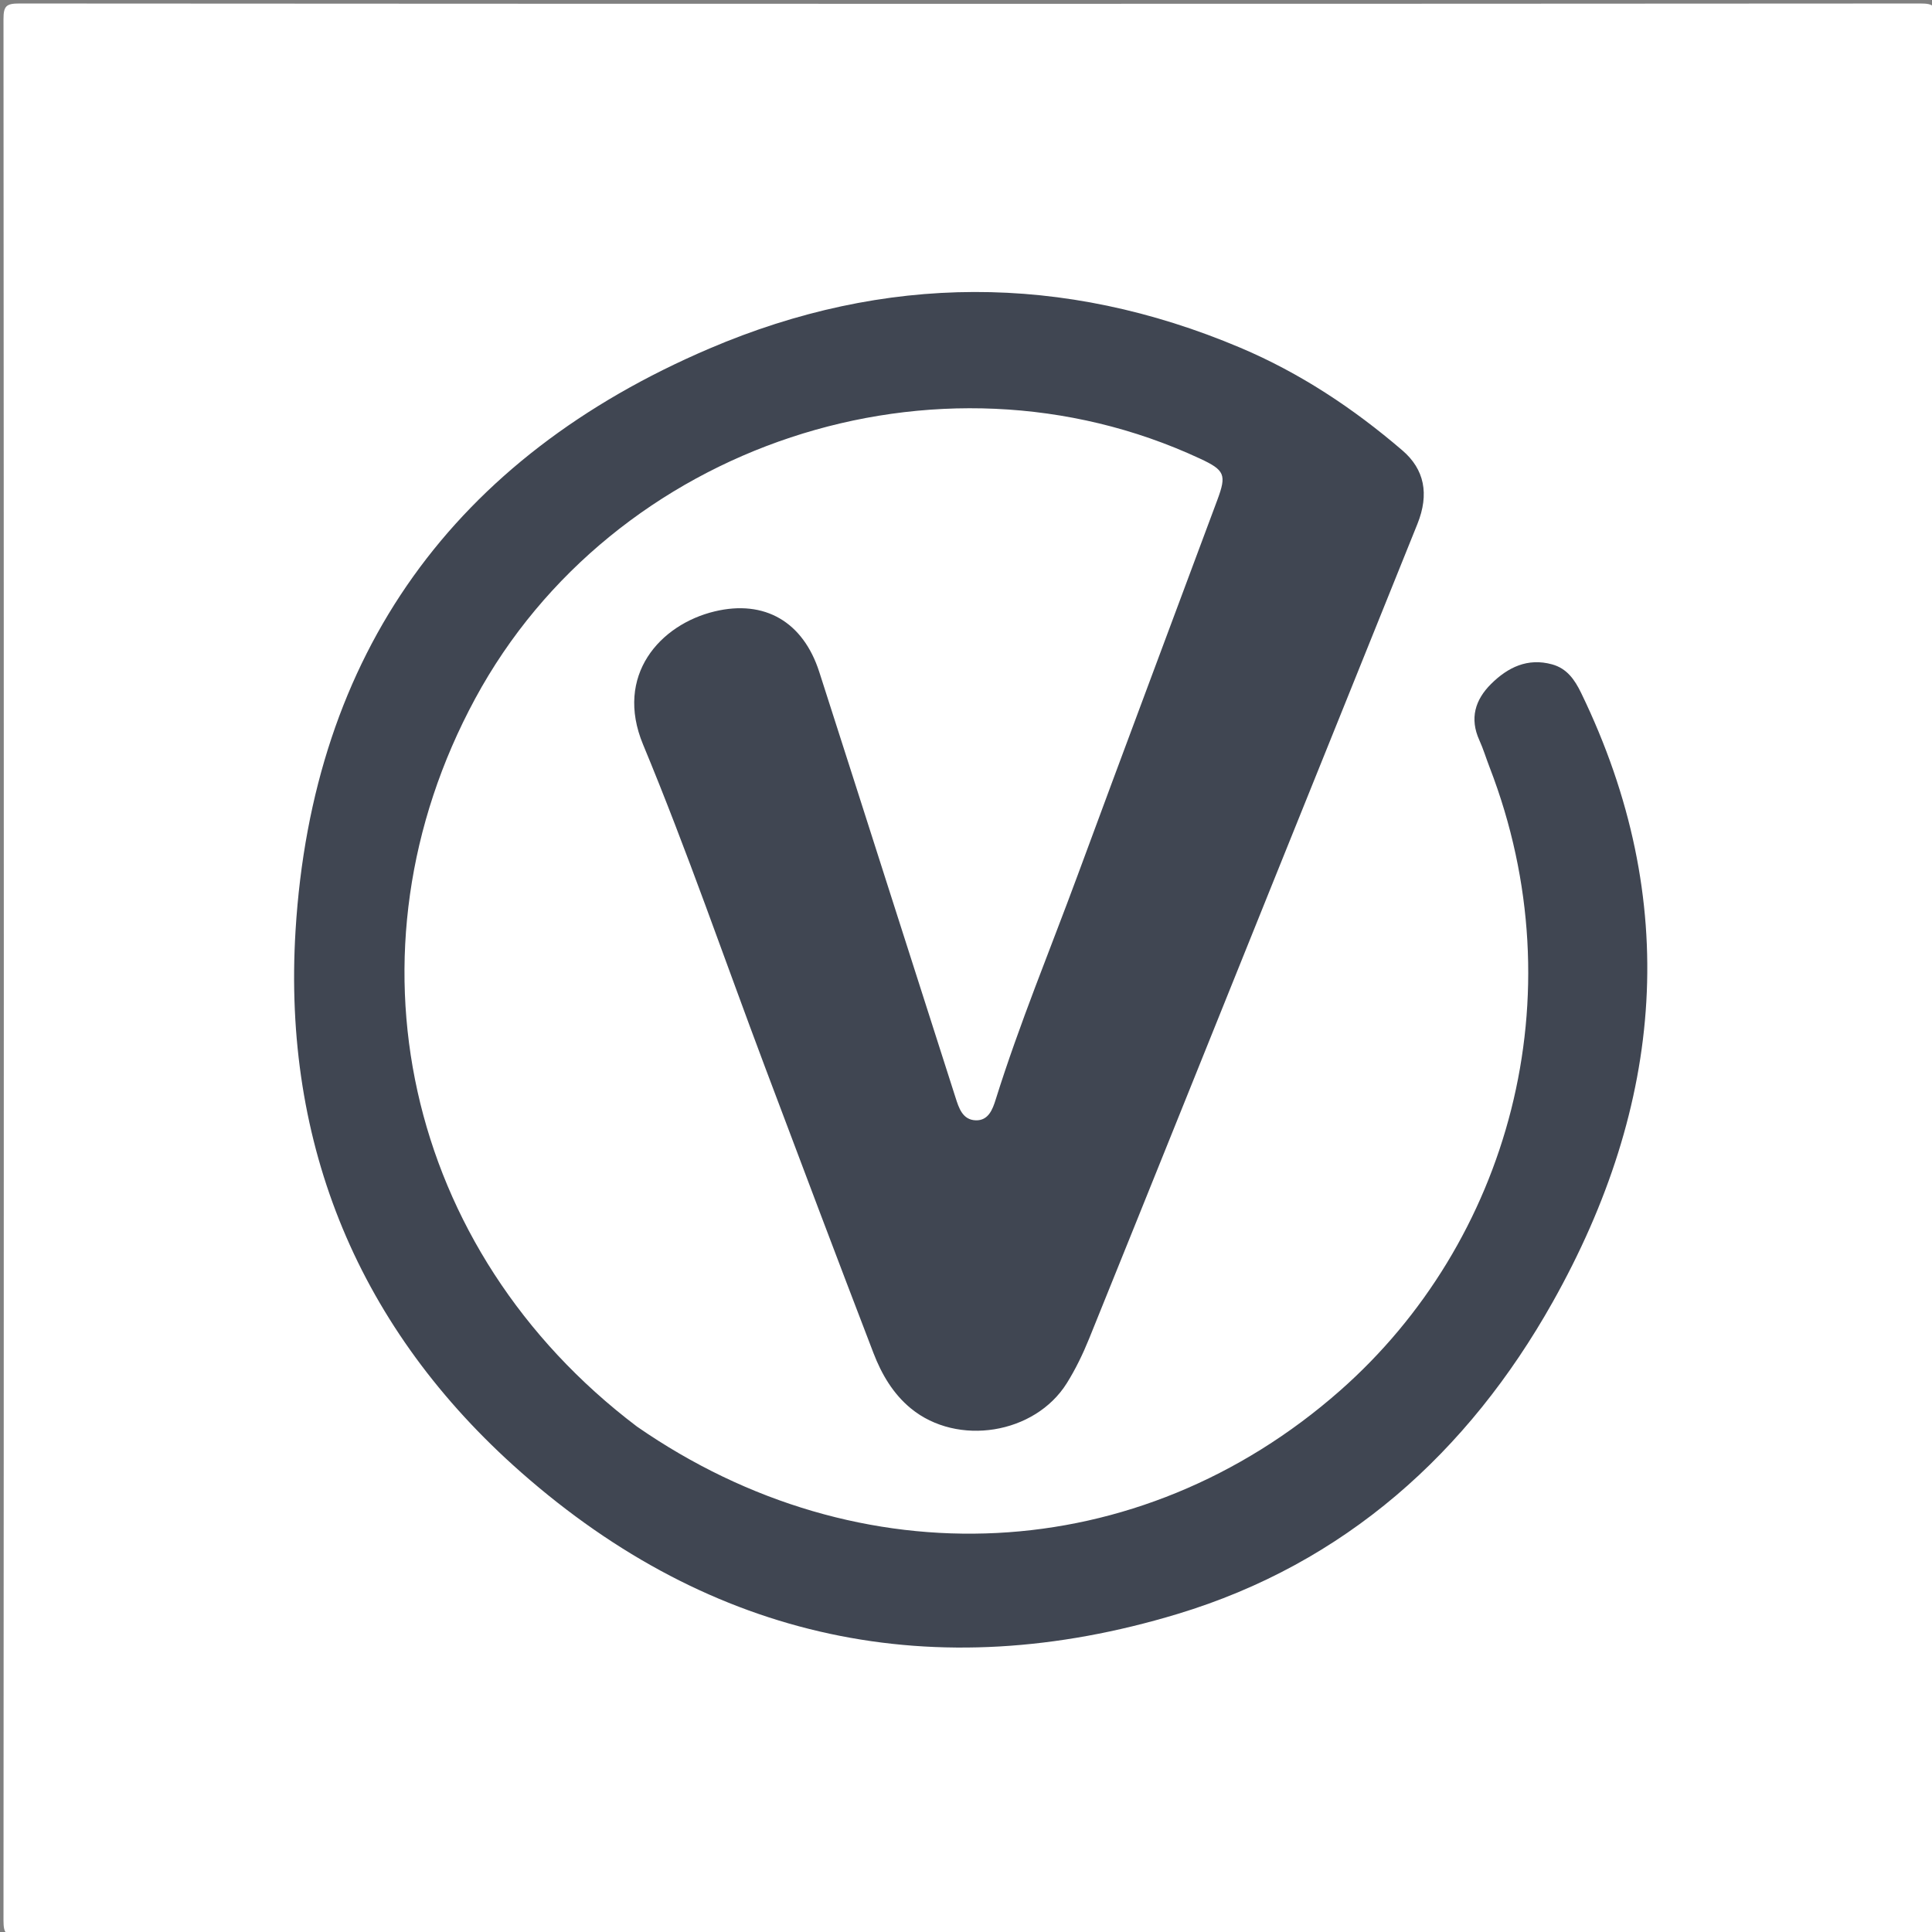 <svg version="1.1" id="Layer_1" xmlns="http://www.w3.org/2000/svg" xmlns:xlink="http://www.w3.org/1999/xlink" x="0px" y="0px"
	 width="100%" viewBox="0 0 500 500" enable-background="new 0 0 500 500" xml:space="preserve">
<rect x="0" y="0" width="500" height="500" fill="#808080" stroke="none"/>
<path fill="#FFFFFF" opacity="1" stroke="none" 
	d="
M284,501 
	C190.667,501 97.833,500.976 5,501.096 
	C1.576,501.1 0.903,500.424 0.905,497 
	C1.014,333 1.014,169 0.905,5 
	C0.903,1.577 1.576,0.903 5,0.905 
	C169,1.014 333,1.014 497,0.905 
	C500.423,0.903 501.097,1.575 501.095,5 
	C500.986,169 500.986,333 501.095,497 
	C501.097,500.422 500.426,501.103 497,501.096 
	C426.167,500.968 355.333,501 284,501 
z"/>
<path fill="#404652" opacity="1" stroke="none" 
	d="
M164.84,369.191 
	C222.643,409.266 294.808,405.66 346.784,359.908 
	C390.331,321.577 408.487,258.012 385.5,198.556 
	C384.601,196.23 383.88,193.827 382.853,191.561 
	C380.301,185.932 381.755,181.117 385.882,177.014 
	C390.228,172.694 395.356,170.198 401.683,171.939 
	C405.51,172.992 407.526,175.881 409.205,179.345 
	C435.319,233.239 430.516,285.937 401.836,336.975 
	C379.913,375.987 347.951,404.629 304.775,417.685 
	C241.865,436.71 184.27,424.566 134.837,381.019 
	C92.965,344.133 73.088,296.409 76.485,240.852 
	C80.872,169.093 117.616,118.397 183.61,90.198 
	C228.939,70.83 275.164,70.626 320.951,89.971 
	C336.397,96.497 350.24,105.664 362.942,116.57 
	C368.626,121.45 369.947,127.838 366.824,135.603 
	C354.424,166.428 341.976,197.235 329.563,228.055 
	C313.674,267.506 297.828,306.975 281.879,346.402 
	C280.265,350.391 278.365,354.33 276.086,357.972 
	C267.817,371.185 247.787,374.383 235.747,364.51 
	C231.124,360.718 228.15,355.63 226.056,350.179 
	C216.589,325.534 207.269,300.832 197.971,276.122 
	C187.499,248.291 177.826,220.132 166.427,192.688 
	C158.983,174.767 170.828,161.617 184.954,158.229 
	C197.884,155.127 207.851,160.917 212.027,173.906 
	C223.823,210.604 235.509,247.337 247.287,284.04 
	C248.146,286.718 249.096,289.846 252.556,289.938 
	C255.82,290.025 256.898,287.067 257.681,284.567 
	C263.843,264.896 271.753,245.866 278.879,226.551 
	C290.84,194.134 302.985,161.786 315.039,129.404 
	C317.487,122.829 316.977,121.674 310.515,118.67 
	C242.619,87.097 158.588,114.941 122.97,180.813 
	C87.562,246.298 104.644,323.616 164.84,369.191 
z"/>
</svg>